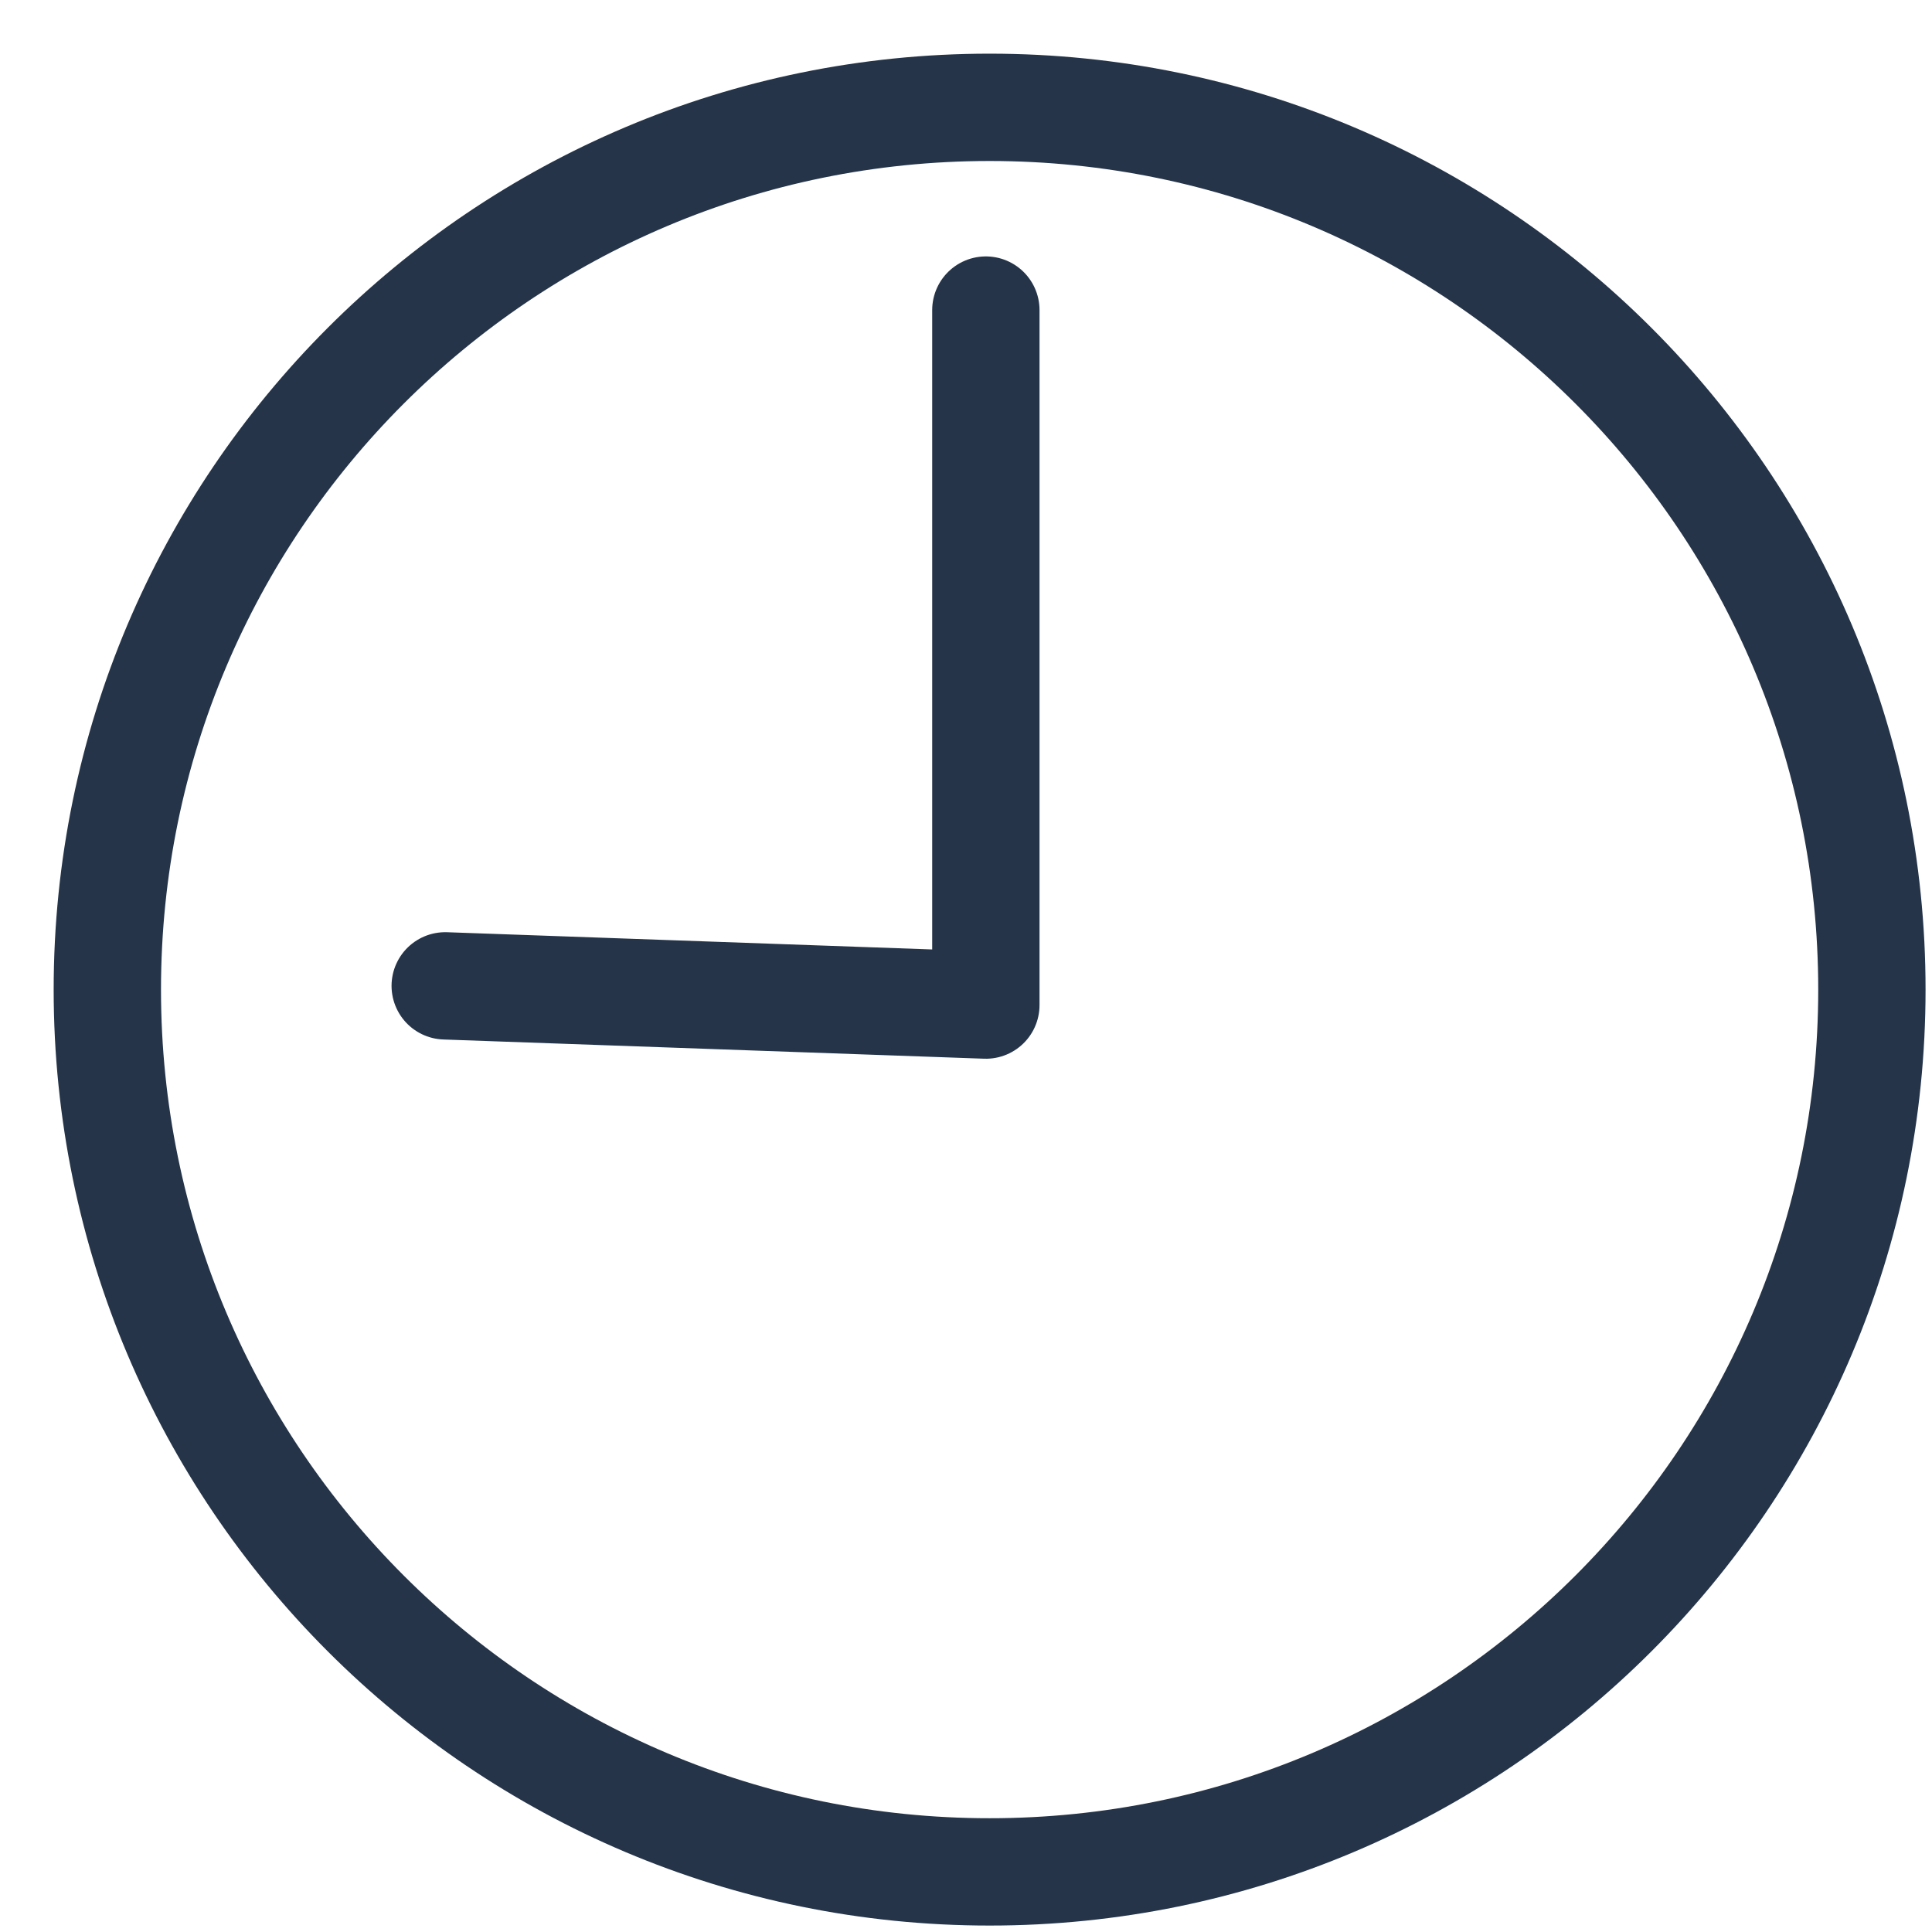 <?xml version="1.0" encoding="UTF-8"?>
<svg width="18px" height="18px" viewBox="0 0 18 18" version="1.1" xmlns="http://www.w3.org/2000/svg" xmlns:xlink="http://www.w3.org/1999/xlink">
    <!-- Generator: sketchtool 51.1 (57501) - http://www.bohemiancoding.com/sketch -->
    <title>7EAD237E-404C-460E-B55D-869A8C4C78DD</title>
    <desc>Created with sketchtool.</desc>
    <defs></defs>
    <g id="Search-&amp;-Results" stroke="none" stroke-width="1" fill="none" fill-rule="evenodd" stroke-linecap="round" stroke-linejoin="round">
        <g id="Search---Results" transform="translate(-664, -537)" stroke="#253449">
            <g id="Group-27" transform="translate(590, 538)">
                <g id="time" transform="translate(75, 0)">
                    <path d="M0,8.22 C0,3.68 3.68,0 8.22,0 C12.759,0 16.44,3.68 16.44,8.22 C16.44,12.759 12.759,16.44 8.22,16.44 C3.68,16.44 0,12.759 0,8.22 Z" id="Shape" fill-rule="nonzero"></path>
                    <polyline id="Shape" points="8.185 1.889 8.185 8.364 3.148 8.185"></polyline>
                </g>
            </g>
        </g>
    </g>
</svg>
